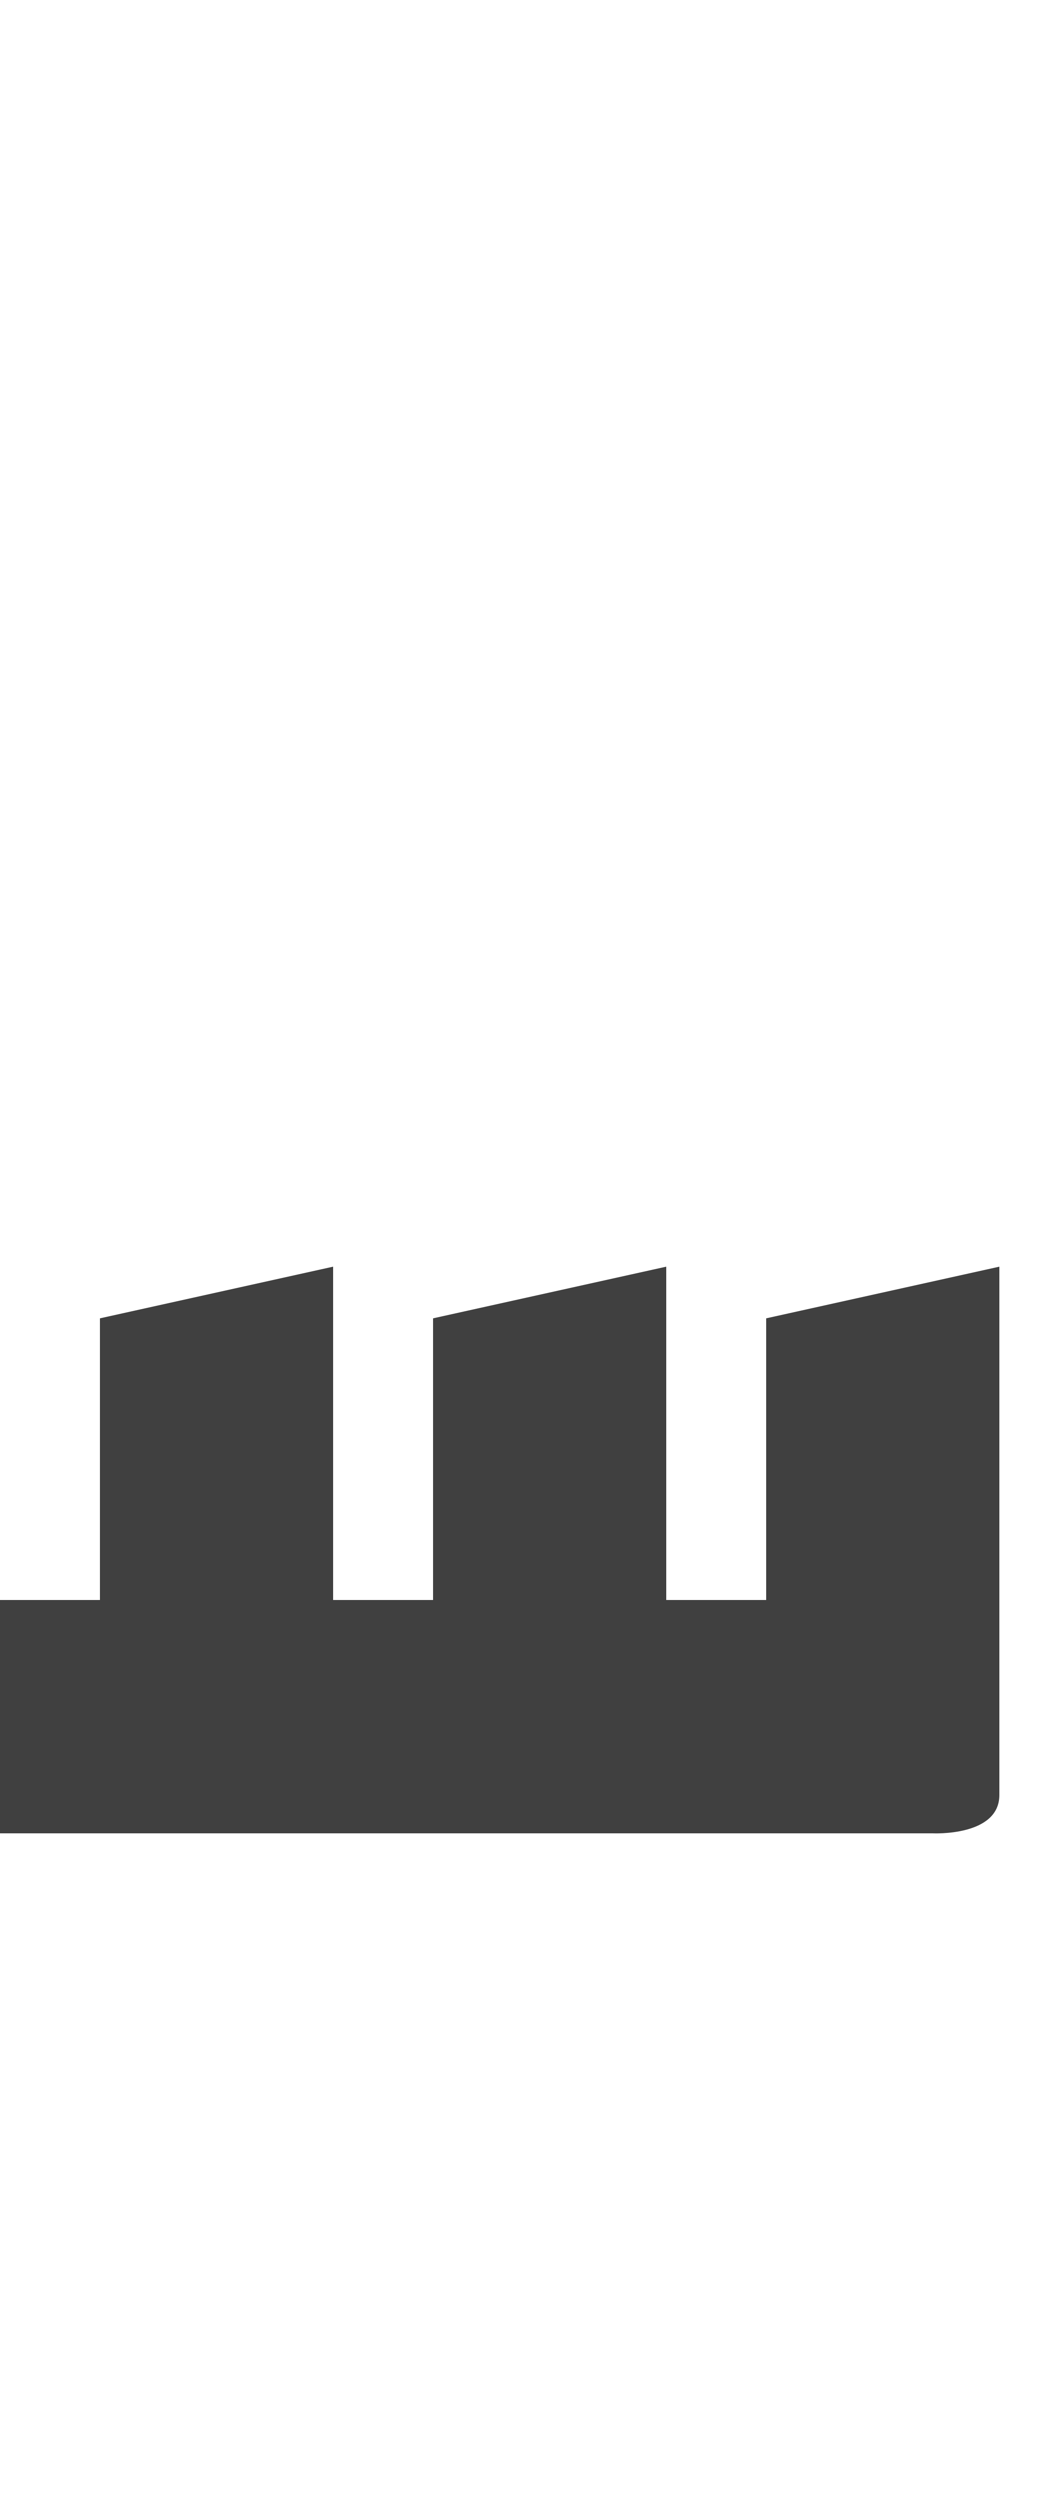 <?xml version="1.0" standalone="no"?>
<svg
   version="1.1"
   viewBox="0 0 625.0 1500.0"
   width="625.0"
   height="1500.0"
   xmlns="http://www.w3.org/2000/svg"
   xmlns:sodipodi="http://sodipodi.sourceforge.net/DTD/sodipodi-0.dtd">
 <sodipodi:namedview objecttolerance="1" gridtolerance="1" guidetolerance="1">
  <sodipodi:guide position="0,400" orientation="0,-1"/>
 </sodipodi:namedview>
 <g transform="matrix(1 0 0 -1 0 1100.0)">
  <path opacity="0.75" d="M-20.0 0.0H560.0C560.0 0.0 600.0 -2.0 600.0 23.0V340.0L460.0 309.0V140.0H400.0V340.0L260.0 309.0V140.0H200.0V340.0L60.0 309.0V140.0H-20.0V0.0Z" />
 </g>
</svg>
